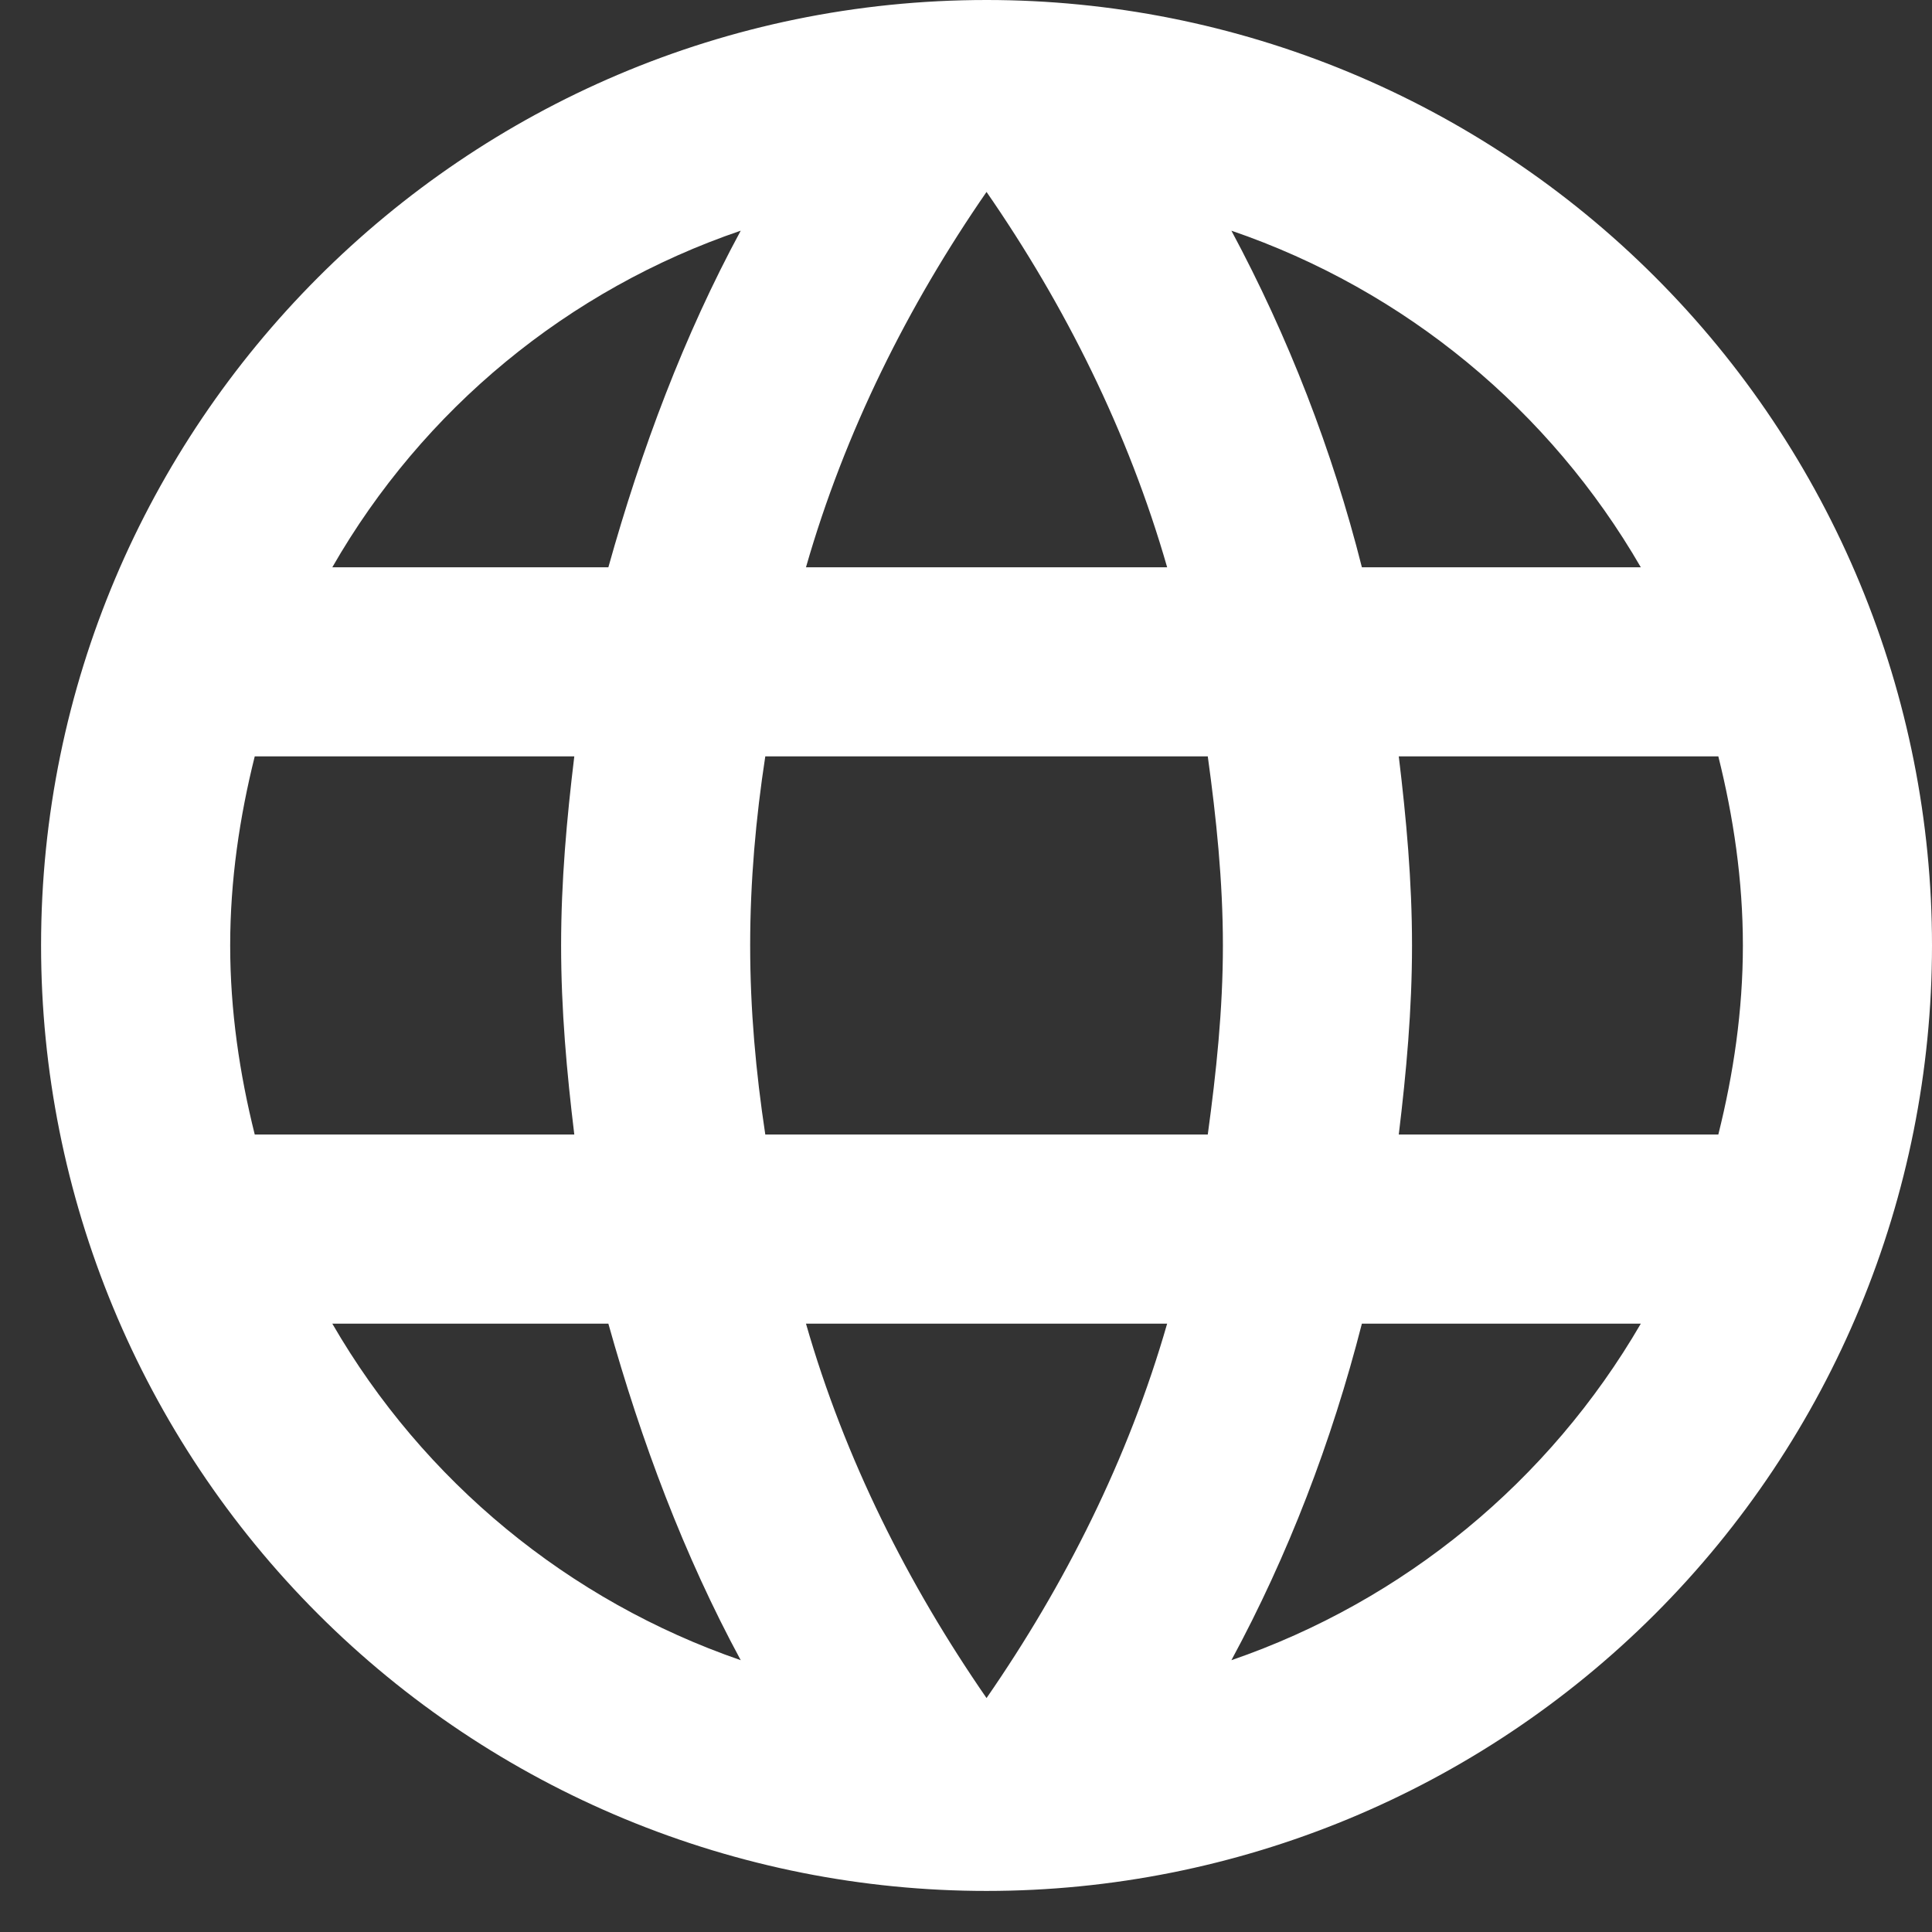 <svg width="35" height="35" viewBox="0 0 35 35" fill="none" xmlns="http://www.w3.org/2000/svg">
<rect x="0" y="0" width="35" height="35" fill="#333333" stroke="none"/>
<path d="M25.34 20.553C25.477 19.423 25.58 18.293 25.58 17.128C25.58 15.963 25.477 14.833 25.34 13.702H31.129C31.403 14.798 31.574 15.946 31.574 17.128C31.574 18.31 31.403 19.457 31.129 20.553M22.308 30.076C23.336 28.175 24.124 26.12 24.672 23.979H29.725C28.065 26.836 25.433 29.001 22.308 30.076ZM21.88 20.553H13.864C13.693 19.423 13.59 18.293 13.59 17.128C13.59 15.963 13.693 14.816 13.864 13.702H21.88C22.034 14.816 22.154 15.963 22.154 17.128C22.154 18.293 22.034 19.423 21.88 20.553ZM17.872 30.762C16.451 28.706 15.303 26.428 14.601 23.979H21.144C20.441 26.428 19.294 28.706 17.872 30.762ZM11.021 10.277H6.02C7.662 7.412 10.293 5.244 13.419 4.179C12.391 6.08 11.62 8.136 11.021 10.277ZM6.02 23.979H11.021C11.62 26.12 12.391 28.175 13.419 30.076C10.299 29 7.672 26.835 6.02 23.979ZM4.615 20.553C4.341 19.457 4.17 18.31 4.17 17.128C4.17 15.946 4.341 14.798 4.615 13.702H10.404C10.267 14.833 10.165 15.963 10.165 17.128C10.165 18.293 10.267 19.423 10.404 20.553M17.872 3.477C19.294 5.532 20.441 7.827 21.144 10.277H14.601C15.303 7.827 16.451 5.532 17.872 3.477ZM29.725 10.277H24.672C24.136 8.155 23.342 6.108 22.308 4.179C25.46 5.258 28.08 7.433 29.725 10.277ZM17.872 0C8.4 0 0.744 7.708 0.744 17.128C0.744 21.67 2.549 26.027 5.761 29.239C7.351 30.829 9.24 32.091 11.318 32.952C13.396 33.813 15.623 34.256 17.872 34.256C22.415 34.256 26.771 32.451 29.983 29.239C33.195 26.027 35 21.67 35 17.128C35 14.879 34.557 12.651 33.696 10.573C32.835 8.495 31.574 6.607 29.983 5.017C28.393 3.426 26.505 2.165 24.427 1.304C22.349 0.443 20.121 0 17.872 0Z" fill="white"/>
</svg>
